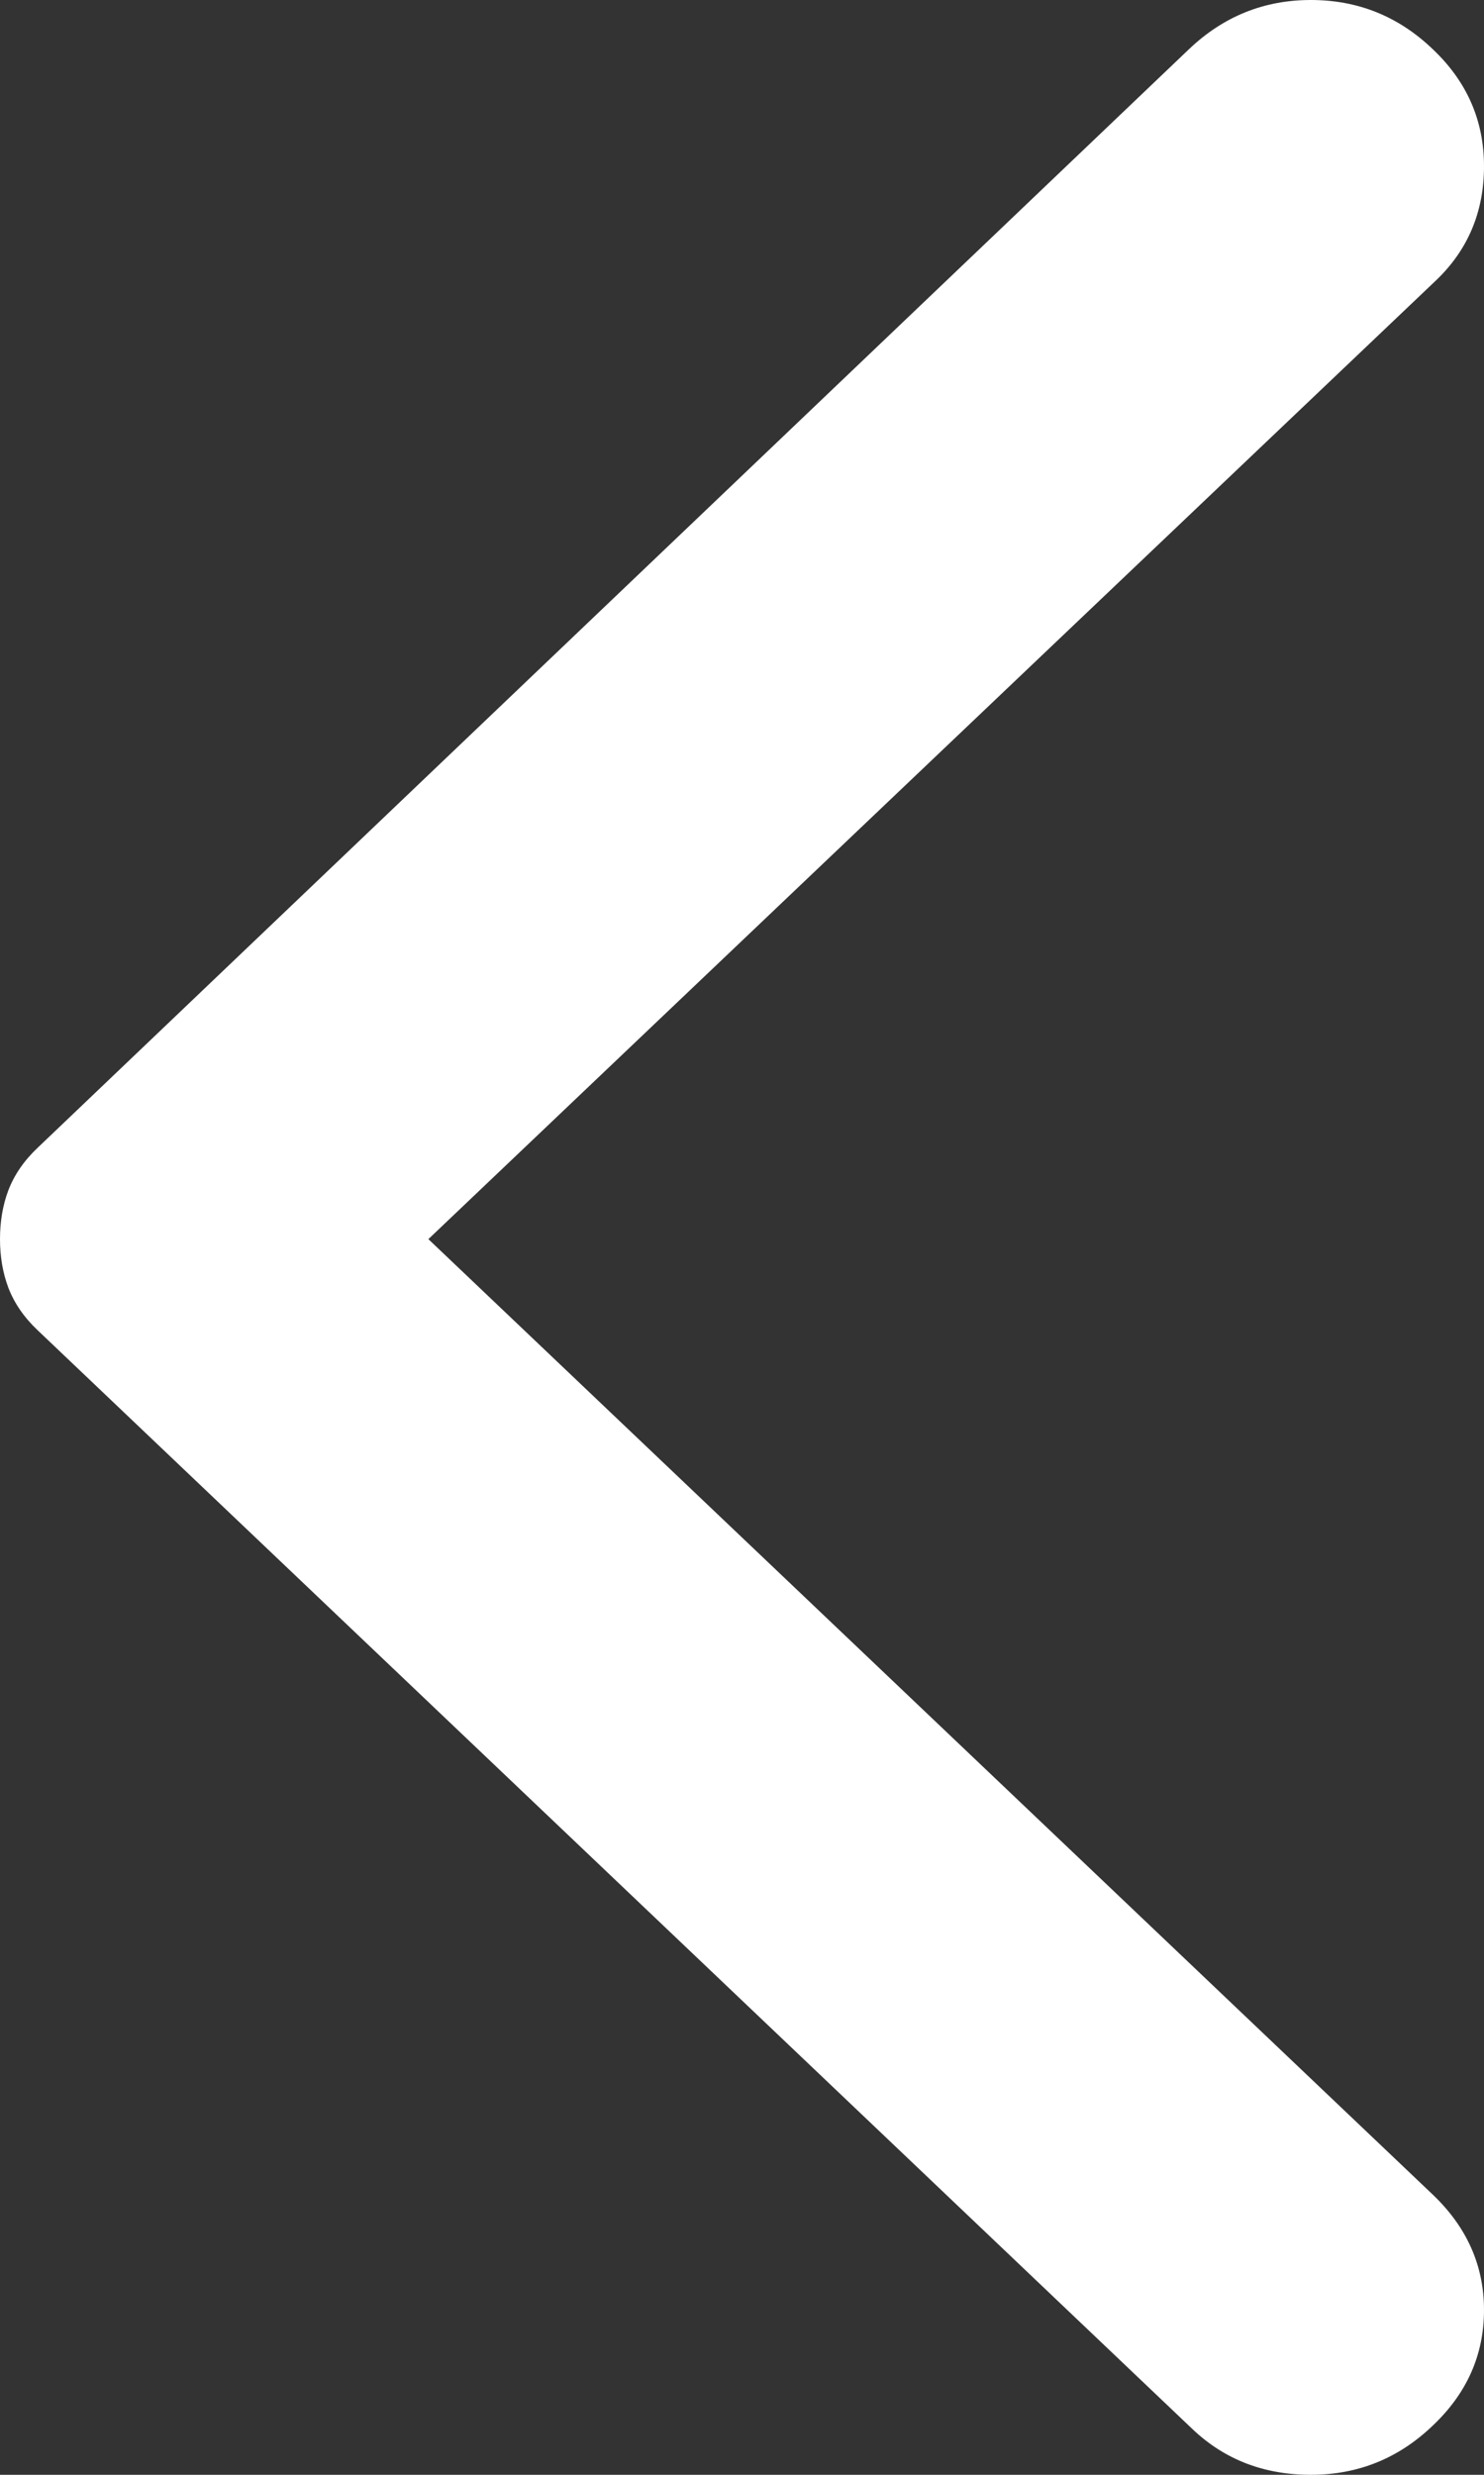 <svg width="6" height="10" viewBox="0 0 6 10" fill="none" xmlns="http://www.w3.org/2000/svg">
    <rect x="0" y="0" width="6" height="10" fill="#333333" stroke="none"/>
    <path
        d="M5.792 9.802C5.931 9.671 6 9.515 6 9.334C6 9.155 5.931 8.999 5.792 8.867L1.732 5.007L5.806 1.133C5.935 1.01 6 0.856 6 0.672C6 0.487 5.931 0.329 5.792 0.198C5.654 0.066 5.49 0 5.3 0C5.111 0 4.947 0.066 4.808 0.198L0.152 4.638C0.097 4.69 0.058 4.747 0.034 4.809C0.011 4.87 5.84312e-08 4.936 5.84312e-08 5.007C5.84312e-08 5.077 0.011 5.143 0.034 5.204C0.058 5.266 0.097 5.323 0.152 5.375L4.822 9.816C4.952 9.939 5.111 10 5.3 10C5.49 10 5.654 9.934 5.792 9.802Z"
        fill="white" />
</svg>